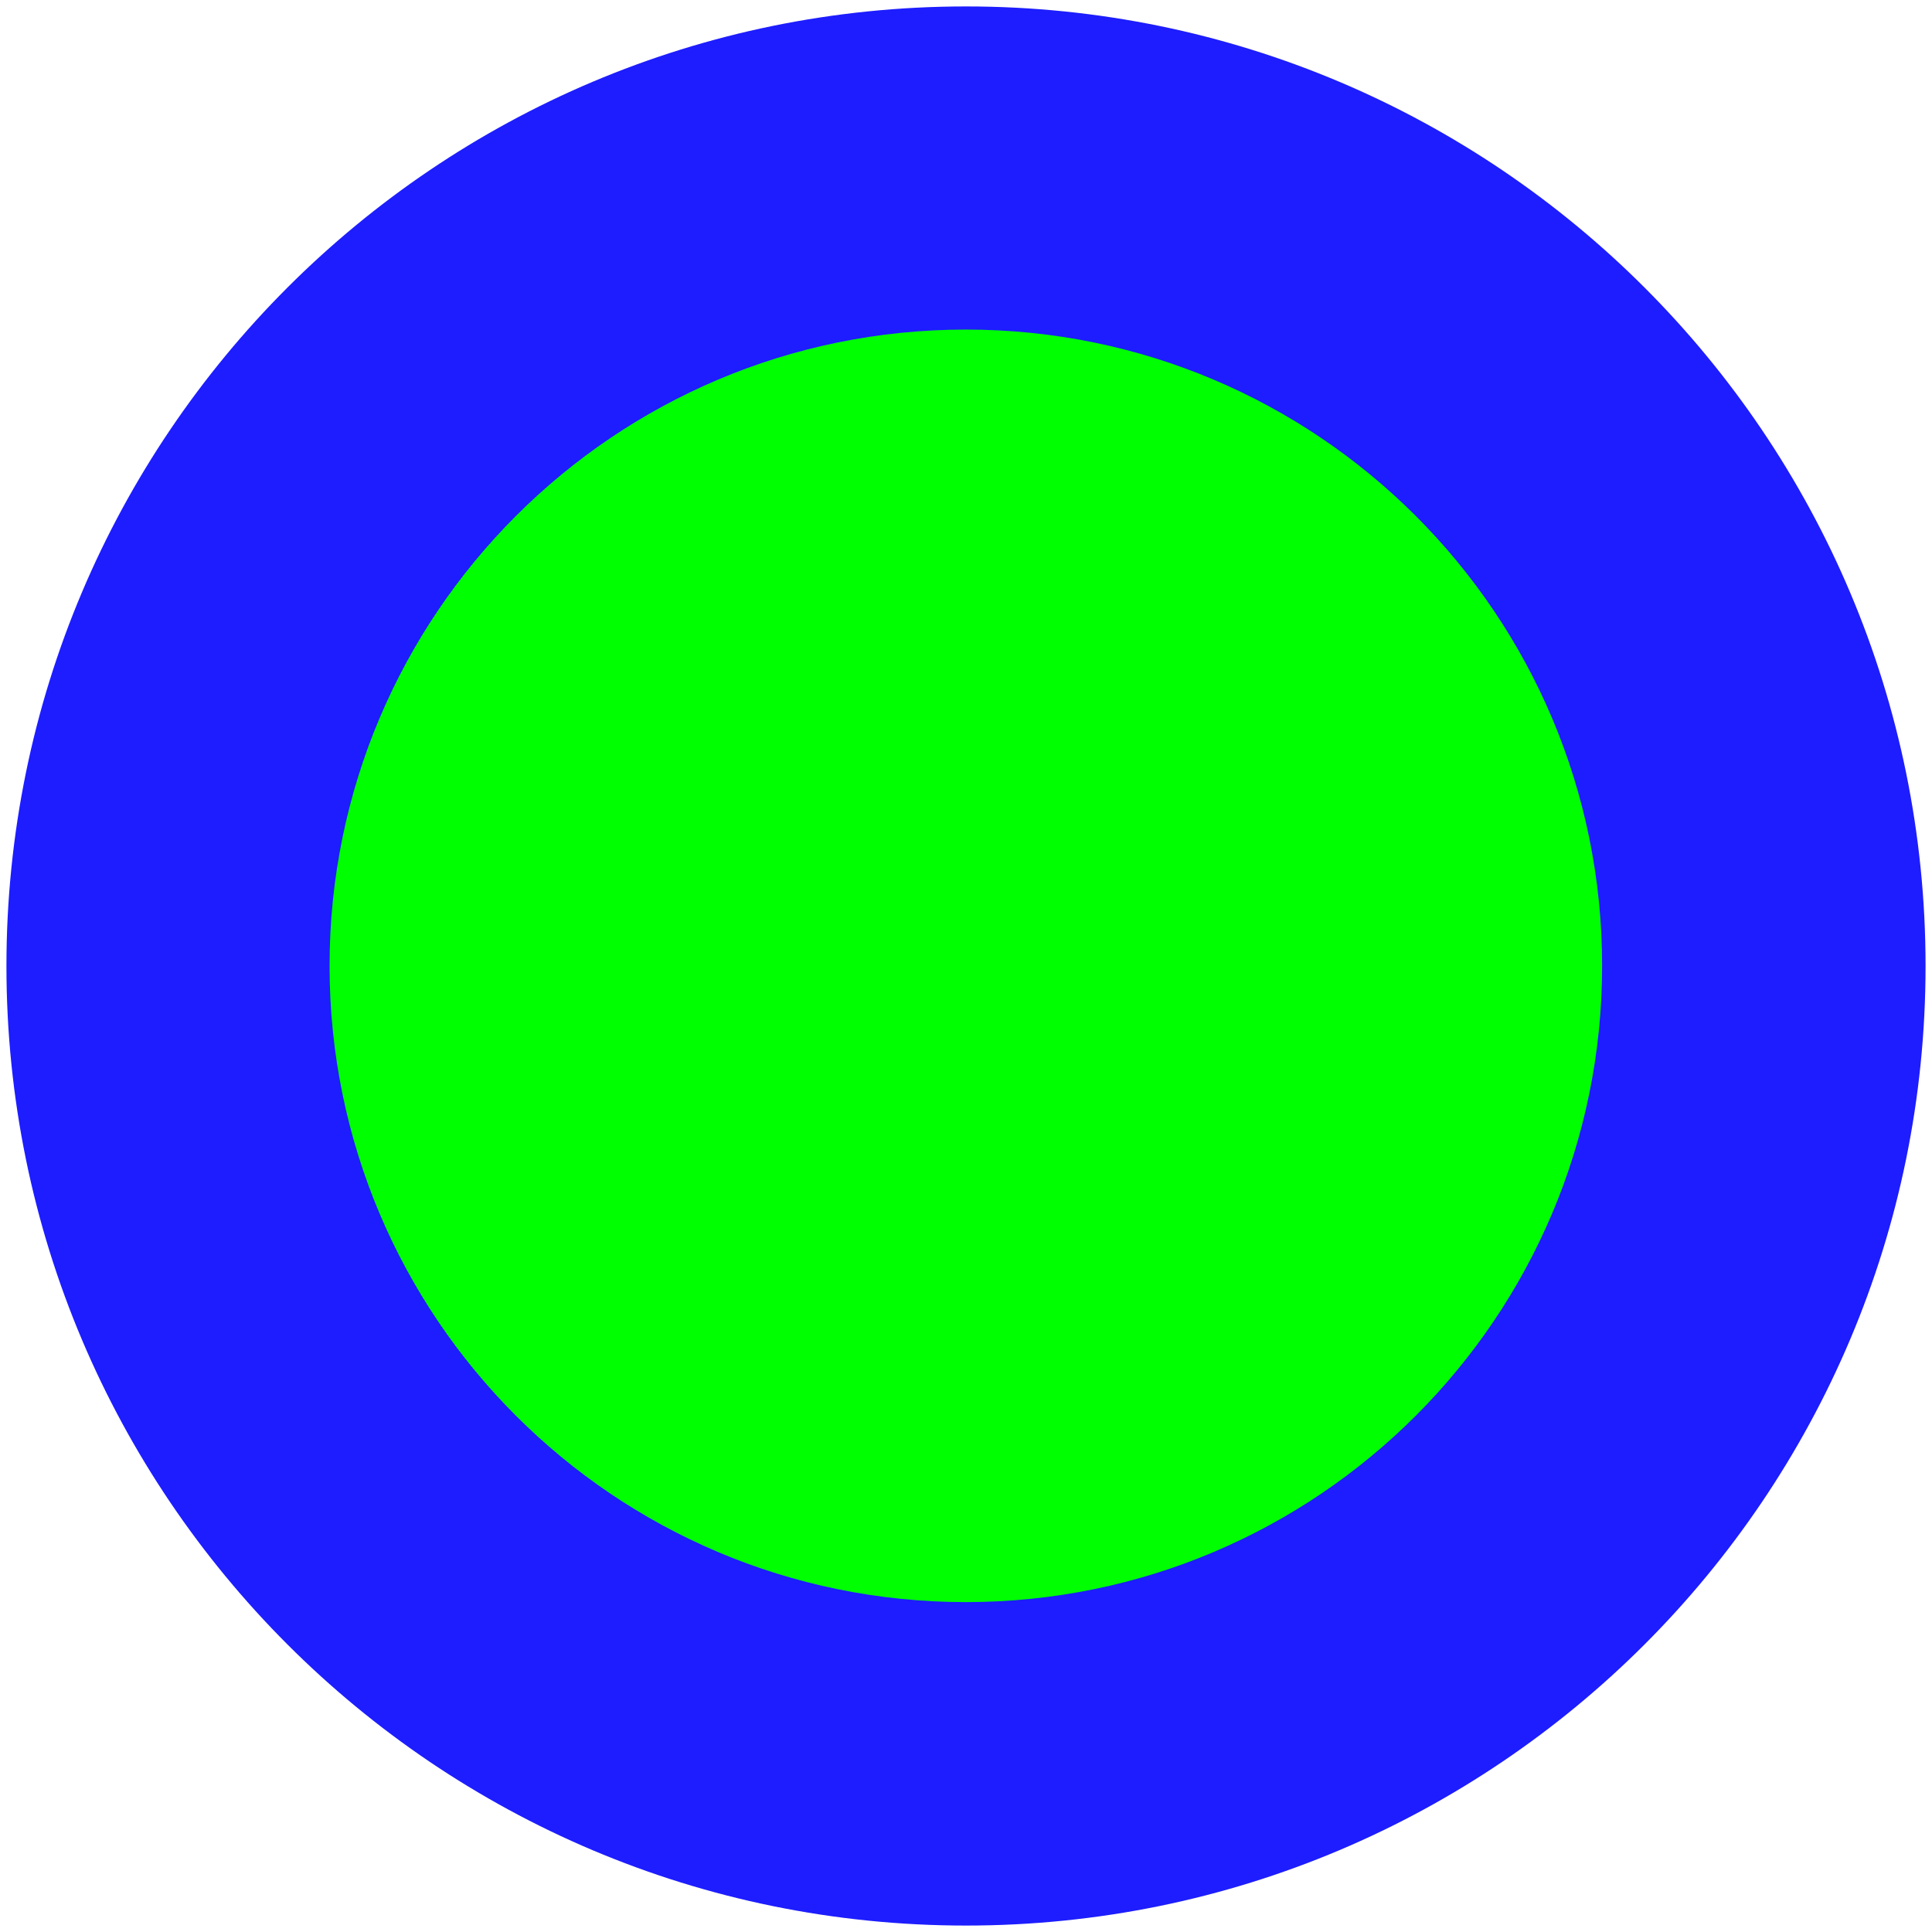 <?xml version="1.0" encoding="UTF-8" standalone="no"?>
<!-- Created with Inkscape (http://www.inkscape.org/) -->

<svg
   xmlns:dc="http://purl.org/dc/elements/1.1/"
   xmlns:cc="http://creativecommons.org/ns#"
   xmlns:rdf="http://www.w3.org/1999/02/22-rdf-syntax-ns#"
   xmlns:svg="http://www.w3.org/2000/svg"
   xmlns="http://www.w3.org/2000/svg"
   xmlns:xlink="http://www.w3.org/1999/xlink"
   xmlns:sodipodi="http://sodipodi.sourceforge.net/DTD/sodipodi-0.dtd"
   xmlns:inkscape="http://www.inkscape.org/namespaces/inkscape"
   width="12"
   height="12"
   id="svg3824"
   version="1.1"
   inkscape:version="0.48.3.1 r9886"
   sodipodi:docname="flea.svg"
   inkscape:export-filename="/home/laochailan/src/taisei/gfx/proj/flea.png"
   inkscape:export-xdpi="90"
   inkscape:export-ydpi="90">
  <defs
     id="defs3826">
    <linearGradient
       id="linearGradient3774">
      <stop
         style="stop-color:#00ff00;stop-opacity:0;"
         offset="0"
         id="stop3776" />
      <stop
         id="stop3782"
         offset="0.574"
         style="stop-color:#00ff00;stop-opacity:0;" />
      <stop
         style="stop-color:#00ff00;stop-opacity:1;"
         offset="1"
         id="stop3778" />
    </linearGradient>
    <linearGradient
       id="linearGradient4342">
      <stop
         style="stop-color:#0000ff;stop-opacity:1;"
         offset="0"
         id="stop4344" />
      <stop
         id="stop4350"
         offset="0.679"
         style="stop-color:#0000ff;stop-opacity:1;" />
      <stop
         style="stop-color:#00ff4c;stop-opacity:1;"
         offset="1"
         id="stop4346" />
    </linearGradient>
    <radialGradient
       inkscape:collect="always"
       xlink:href="#linearGradient4342"
       id="radialGradient4182"
       cx="5"
       cy="10"
       fx="5"
       fy="10"
       r="5"
       gradientTransform="matrix(1,0,0,1.8,0,-8)"
       gradientUnits="userSpaceOnUse" />
  </defs>
  <sodipodi:namedview
     id="base"
     pagecolor="#ffffff"
     bordercolor="#666666"
     borderopacity="1.0"
     inkscape:pageopacity="0.0"
     inkscape:pageshadow="2"
     inkscape:zoom="31.890516"
     inkscape:cx="-12.388201"
     inkscape:cy="3.4420286"
     inkscape:document-units="px"
     inkscape:current-layer="layer1"
     showgrid="false"
     inkscape:window-width="1918"
     inkscape:window-height="1037"
     inkscape:window-x="0"
     inkscape:window-y="0"
     inkscape:window-maximized="0"
     fit-margin-top="0"
     fit-margin-left="0"
     fit-margin-right="0"
     fit-margin-bottom="0">
    <inkscape:grid
       type="xygrid"
       id="grid3404"
       empspacing="5"
       visible="true"
       enabled="true"
       snapvisiblegridlinesonly="true" />
  </sodipodi:namedview>
  <g
     inkscape:label="Ebene 1"
     inkscape:groupmode="layer"
     id="layer1"
     transform="translate(0,-1037.352)">
    <path
       sodipodi:type="arc"
       style="fill:#0000ff;fill-opacity:0.884;fill-rule:nonzero;stroke:none"
       id="path4222"
       sodipodi:cx="4"
       sodipodi:cy="4"
       sodipodi:rx="4"
       sodipodi:ry="4"
       d="M 8,4 C 8,6.209 6.209,8 4,8 1.791,8 0,6.209 0,4 0,1.791 1.791,0 4,0 6.209,0 8,1.791 8,4 z"
       transform="matrix(1.49,0,0,1.49,0.04,1037.392)" />
    <path
       transform="matrix(0.988,0,0,0.988,2.047,1039.399)"
       d="M 8,4 C 8,6.209 6.209,8 4,8 1.791,8 0,6.209 0,4 0,1.791 1.791,0 4,0 6.209,0 8,1.791 8,4 z"
       sodipodi:ry="4"
       sodipodi:rx="4"
       sodipodi:cy="4"
       sodipodi:cx="4"
       id="path3772"
       style="fill:#00ff00;fill-opacity:1;fill-rule:nonzero;stroke:none"
       sodipodi:type="arc" />
  </g>
</svg>
